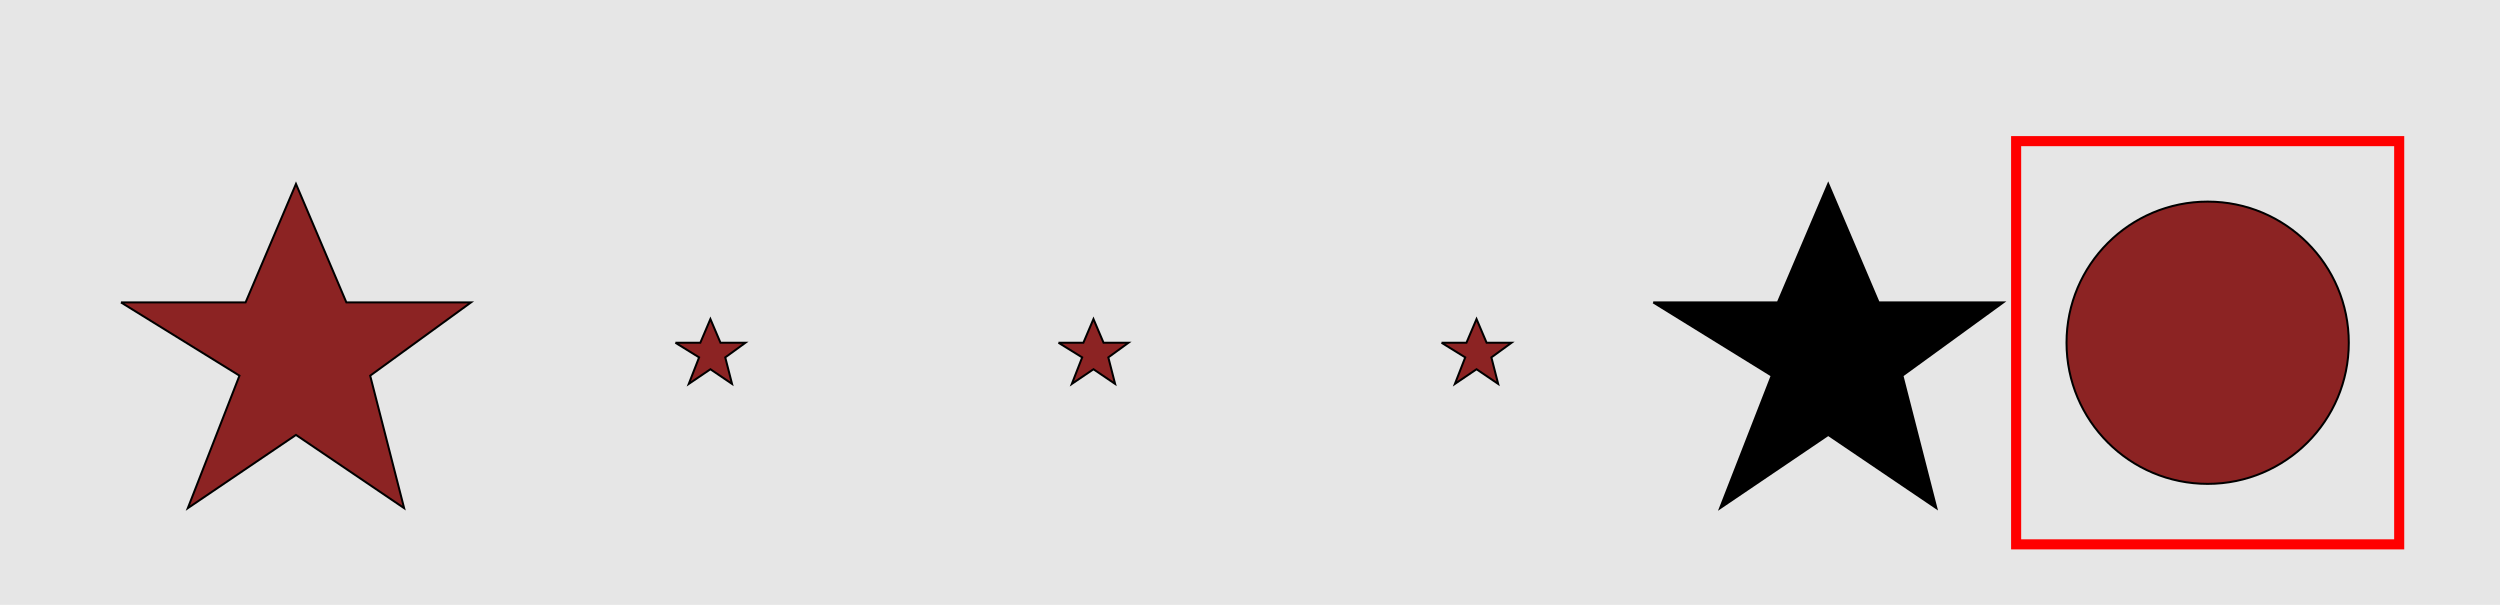 <?xml version="1.0" encoding="UTF-8"?>
<svg xmlns="http://www.w3.org/2000/svg" xmlns:xlink="http://www.w3.org/1999/xlink" width="1240pt" height="300pt" viewBox="0 0 1240 300" version="1.1">
<g id="surface476">
<rect x="0" y="0" width="1240" height="300" style="fill:rgb(90%,90%,90%);fill-opacity:1;stroke:none;"/>
<path style="fill:none;stroke-width:5;stroke-linecap:butt;stroke-linejoin:miter;stroke:rgb(100%,0%,0%);stroke-opacity:1;stroke-miterlimit:10;" d="M 1000 270 L 1190 270 L 1190 70 L 1000 70 Z M 1000 270 "/>
<path style="fill-rule:nonzero;fill:rgb(55%,14%,14%);fill-opacity:1;stroke-width:1;stroke-linecap:butt;stroke-linejoin:miter;stroke:rgb(0%,0%,0%);stroke-opacity:1;stroke-miterlimit:10;" d="M 60 150 L 121.805 150 L 146.805 91.223 L 171.805 150 L 233.605 150 L 183.605 186.328 L 200.449 252.043 L 146.805 215.715 L 93.156 252.043 L 118.777 186.328 L 60 150 "/>
<path style="fill-rule:nonzero;fill:rgb(55%,14%,14%);fill-opacity:1;stroke-width:1;stroke-linecap:butt;stroke-linejoin:miter;stroke:rgb(0%,0%,0%);stroke-opacity:1;stroke-miterlimit:10;" d="M 335 170 L 347.359 170 L 352.359 158.246 L 357.359 170 L 369.723 170 L 359.723 177.266 L 363.09 190.41 L 352.359 183.145 L 341.633 190.41 L 346.754 177.266 L 335 170 "/>
<path style="fill-rule:nonzero;fill:rgb(55%,14%,14%);fill-opacity:1;stroke-width:1;stroke-linecap:butt;stroke-linejoin:miter;stroke:rgb(0%,0%,0%);stroke-opacity:1;stroke-miterlimit:10;" d="M 525 170 L 537.359 170 L 542.359 158.246 L 547.359 170 L 559.723 170 L 549.723 177.266 L 553.09 190.41 L 542.359 183.145 L 531.633 190.41 L 536.754 177.266 L 525 170 "/>
<path style="fill-rule:nonzero;fill:rgb(55%,14%,14%);fill-opacity:1;stroke-width:1;stroke-linecap:butt;stroke-linejoin:miter;stroke:rgb(0%,0%,0%);stroke-opacity:1;stroke-miterlimit:10;" d="M 715 170 L 727.359 170 L 732.359 158.246 L 737.359 170 L 749.723 170 L 739.723 177.266 L 743.09 190.41 L 732.359 183.145 L 721.633 190.41 L 726.754 177.266 L 715 170 "/>
<path style="fill-rule:nonzero;fill:rgb(0%,0%,0%);fill-opacity:1;stroke-width:1;stroke-linecap:butt;stroke-linejoin:miter;stroke:rgb(0%,0%,0%);stroke-opacity:1;stroke-miterlimit:10;" d="M 820 150 L 881.805 150 L 906.805 91.223 L 931.805 150 L 993.605 150 L 943.605 186.328 L 960.449 252.043 L 906.805 215.715 L 853.156 252.043 L 878.777 186.328 L 820 150 "/>
<path style="fill-rule:nonzero;fill:rgb(55%,14%,14%);fill-opacity:1;stroke-width:1;stroke-linecap:butt;stroke-linejoin:miter;stroke:rgb(0%,0%,0%);stroke-opacity:1;stroke-miterlimit:10;" d="M 1165 170 C 1165 208.66 1133.66 240 1095 240 C 1056.34 240 1025 208.66 1025 170 C 1025 131.34 1056.34 100 1095 100 C 1133.66 100 1165 131.34 1165 170 "/>
</g>
</svg>
